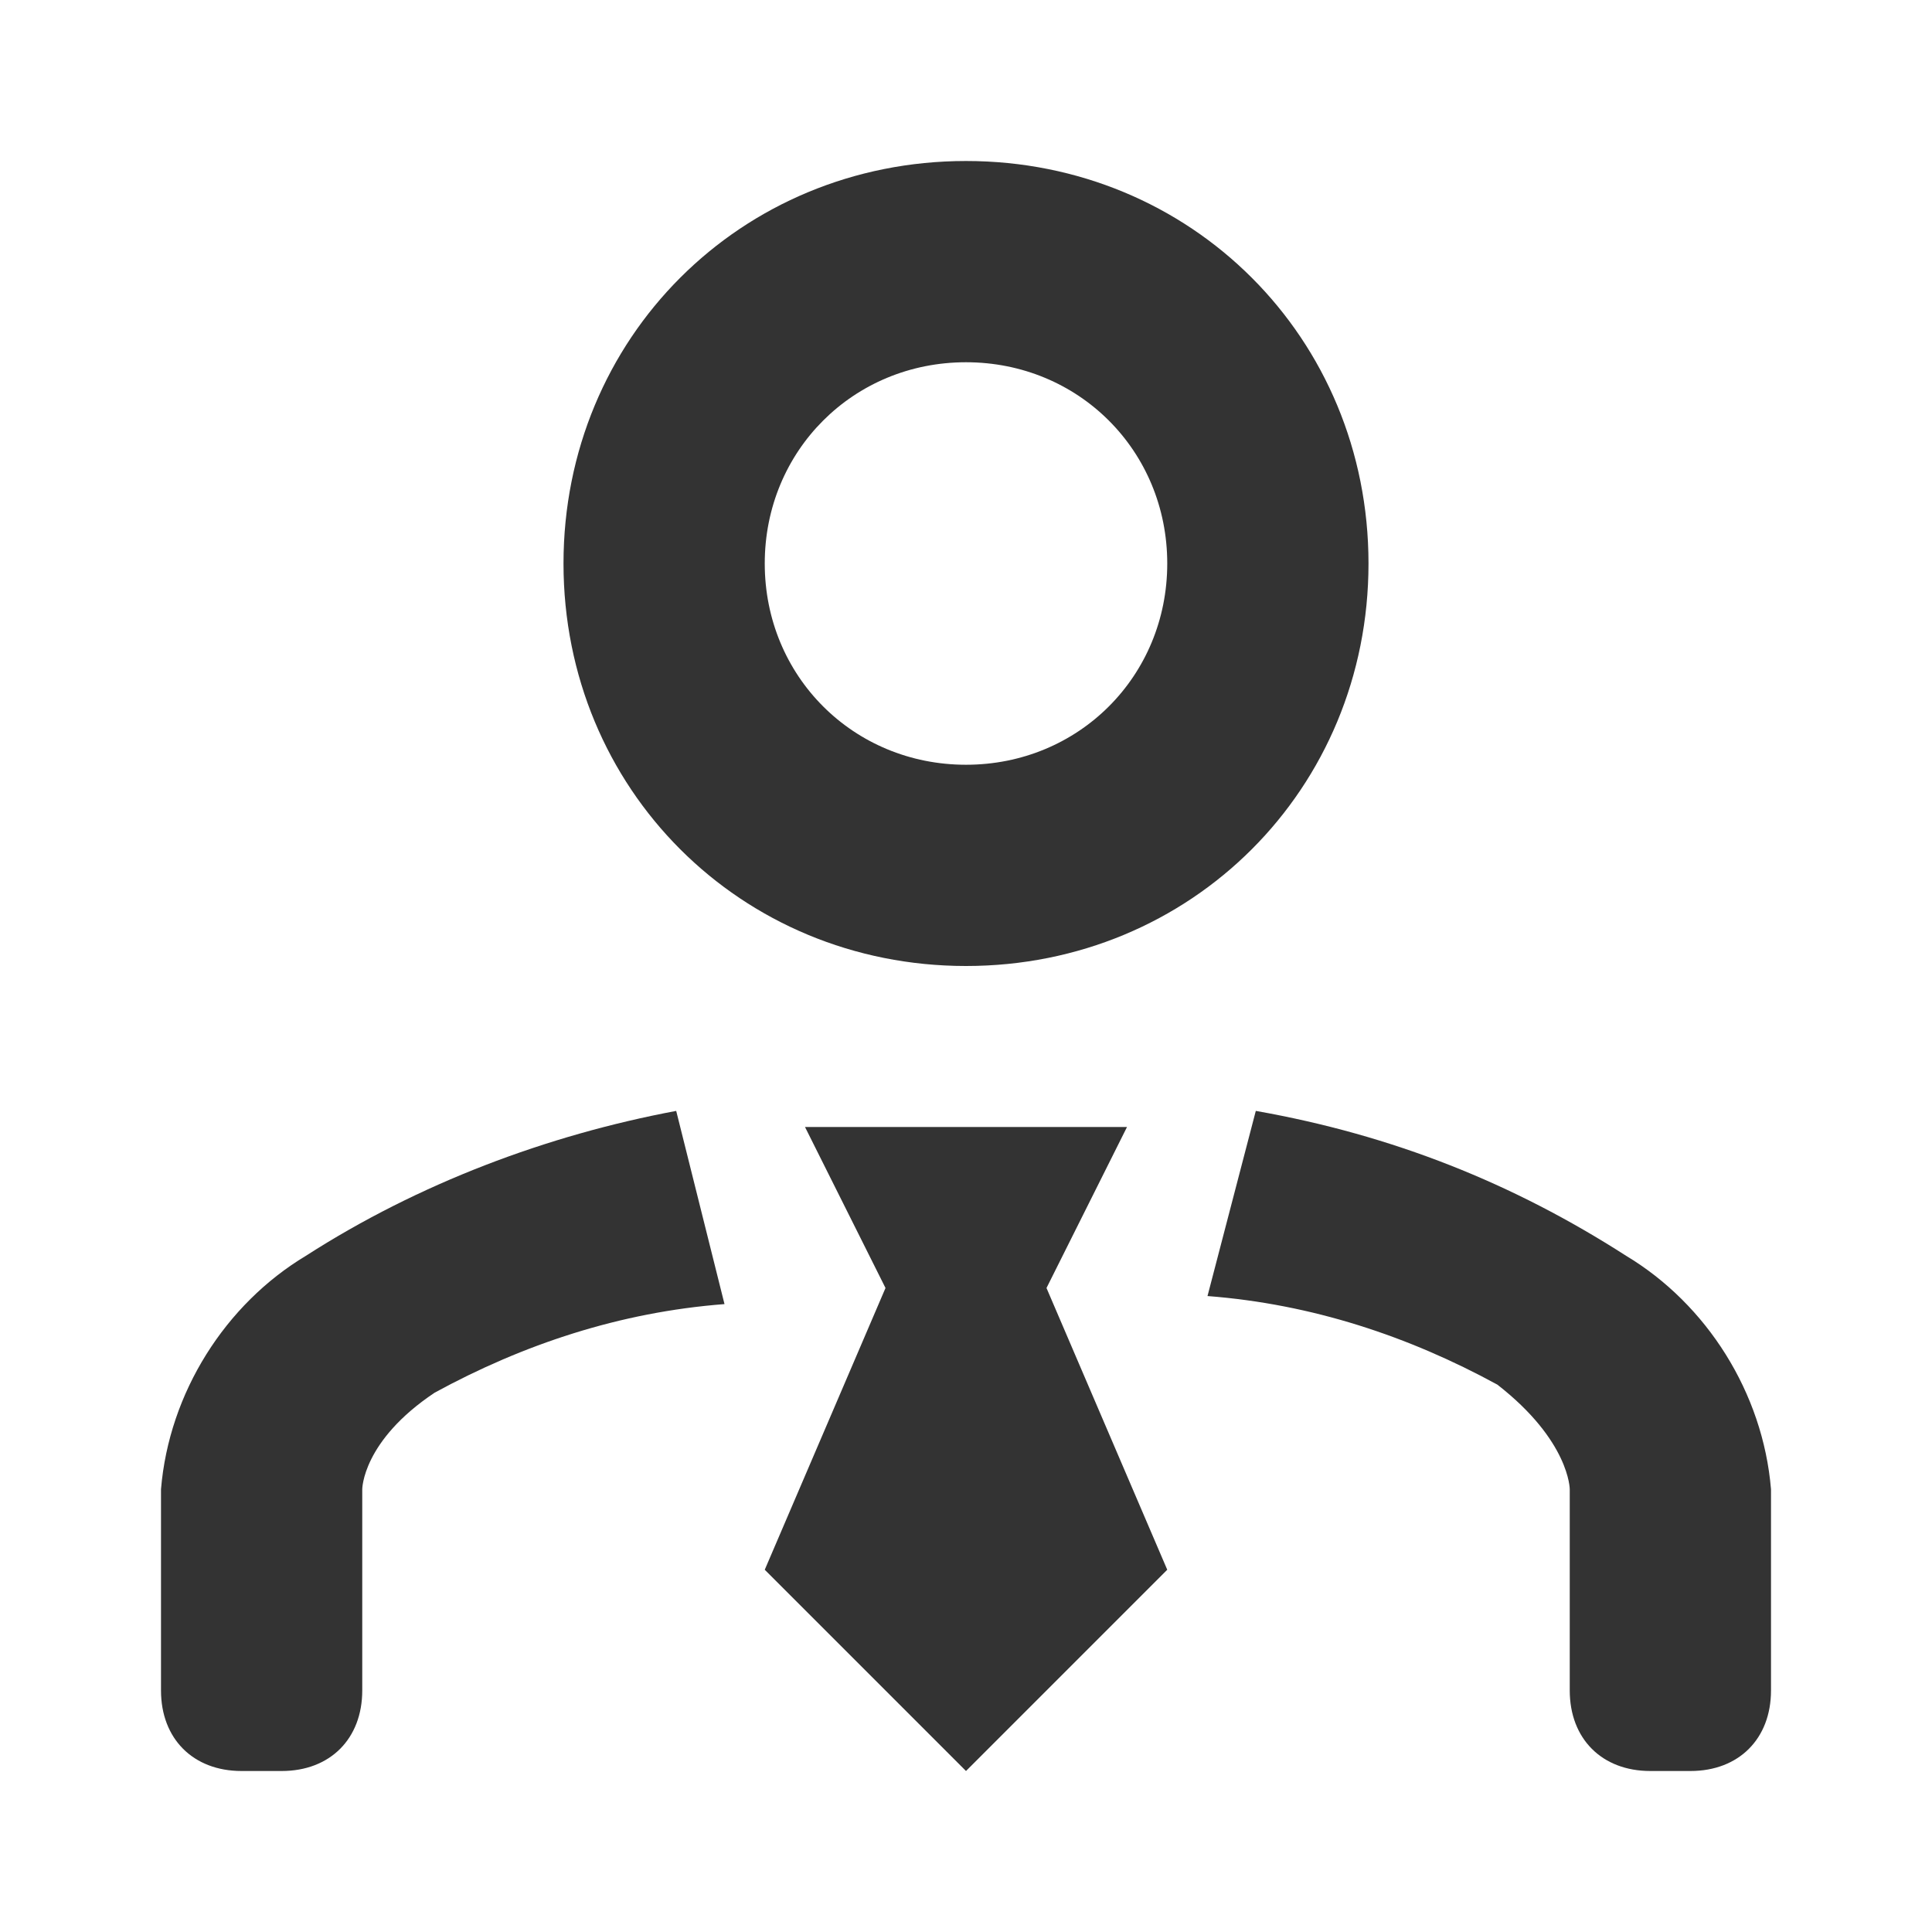 <?xml version="1.0" standalone="no"?><!DOCTYPE svg PUBLIC "-//W3C//DTD SVG 1.1//EN" "http://www.w3.org/Graphics/SVG/1.1/DTD/svg11.dtd"><svg class="icon" width="200px" height="200.00px" viewBox="0 0 1024 1024" version="1.1" xmlns="http://www.w3.org/2000/svg"><path fill="#333333" d="M896 938.667h-21.333c-25.6 0-42.667-17.067-42.667-42.667v-106.667s0-25.6-38.4-55.467c-46.933-25.6-98.133-42.667-153.6-46.933l25.6-98.133c72.533 12.8 136.533 38.4 196.267 76.8 42.667 25.6 72.533 72.533 76.8 123.733V896c0 25.6-17.067 42.667-42.667 42.667zM149.333 938.667H128c-25.6 0-42.667-17.067-42.667-42.667v-106.667c4.267-51.2 34.133-98.133 76.8-123.733 59.733-38.4 128-64 196.267-76.8l25.6 102.4c-55.467 4.267-106.667 21.333-153.6 46.933-38.4 25.6-38.4 51.2-38.4 51.2V896c0 25.6-17.067 42.667-42.667 42.667zM512 512c-119.467 0-213.333-93.867-213.333-213.333s93.867-213.333 213.333-213.333 213.333 93.867 213.333 213.333-93.867 213.333-213.333 213.333z m0-320c-59.733 0-106.667 46.933-106.667 106.667s46.933 106.667 106.667 106.667 106.667-46.933 106.667-106.667-46.933-106.667-106.667-106.667zM426.667 597.333l42.667 85.333-64 149.333L512 938.667l106.667-106.667L554.667 682.667l42.667-85.333h-170.667z" /></svg>